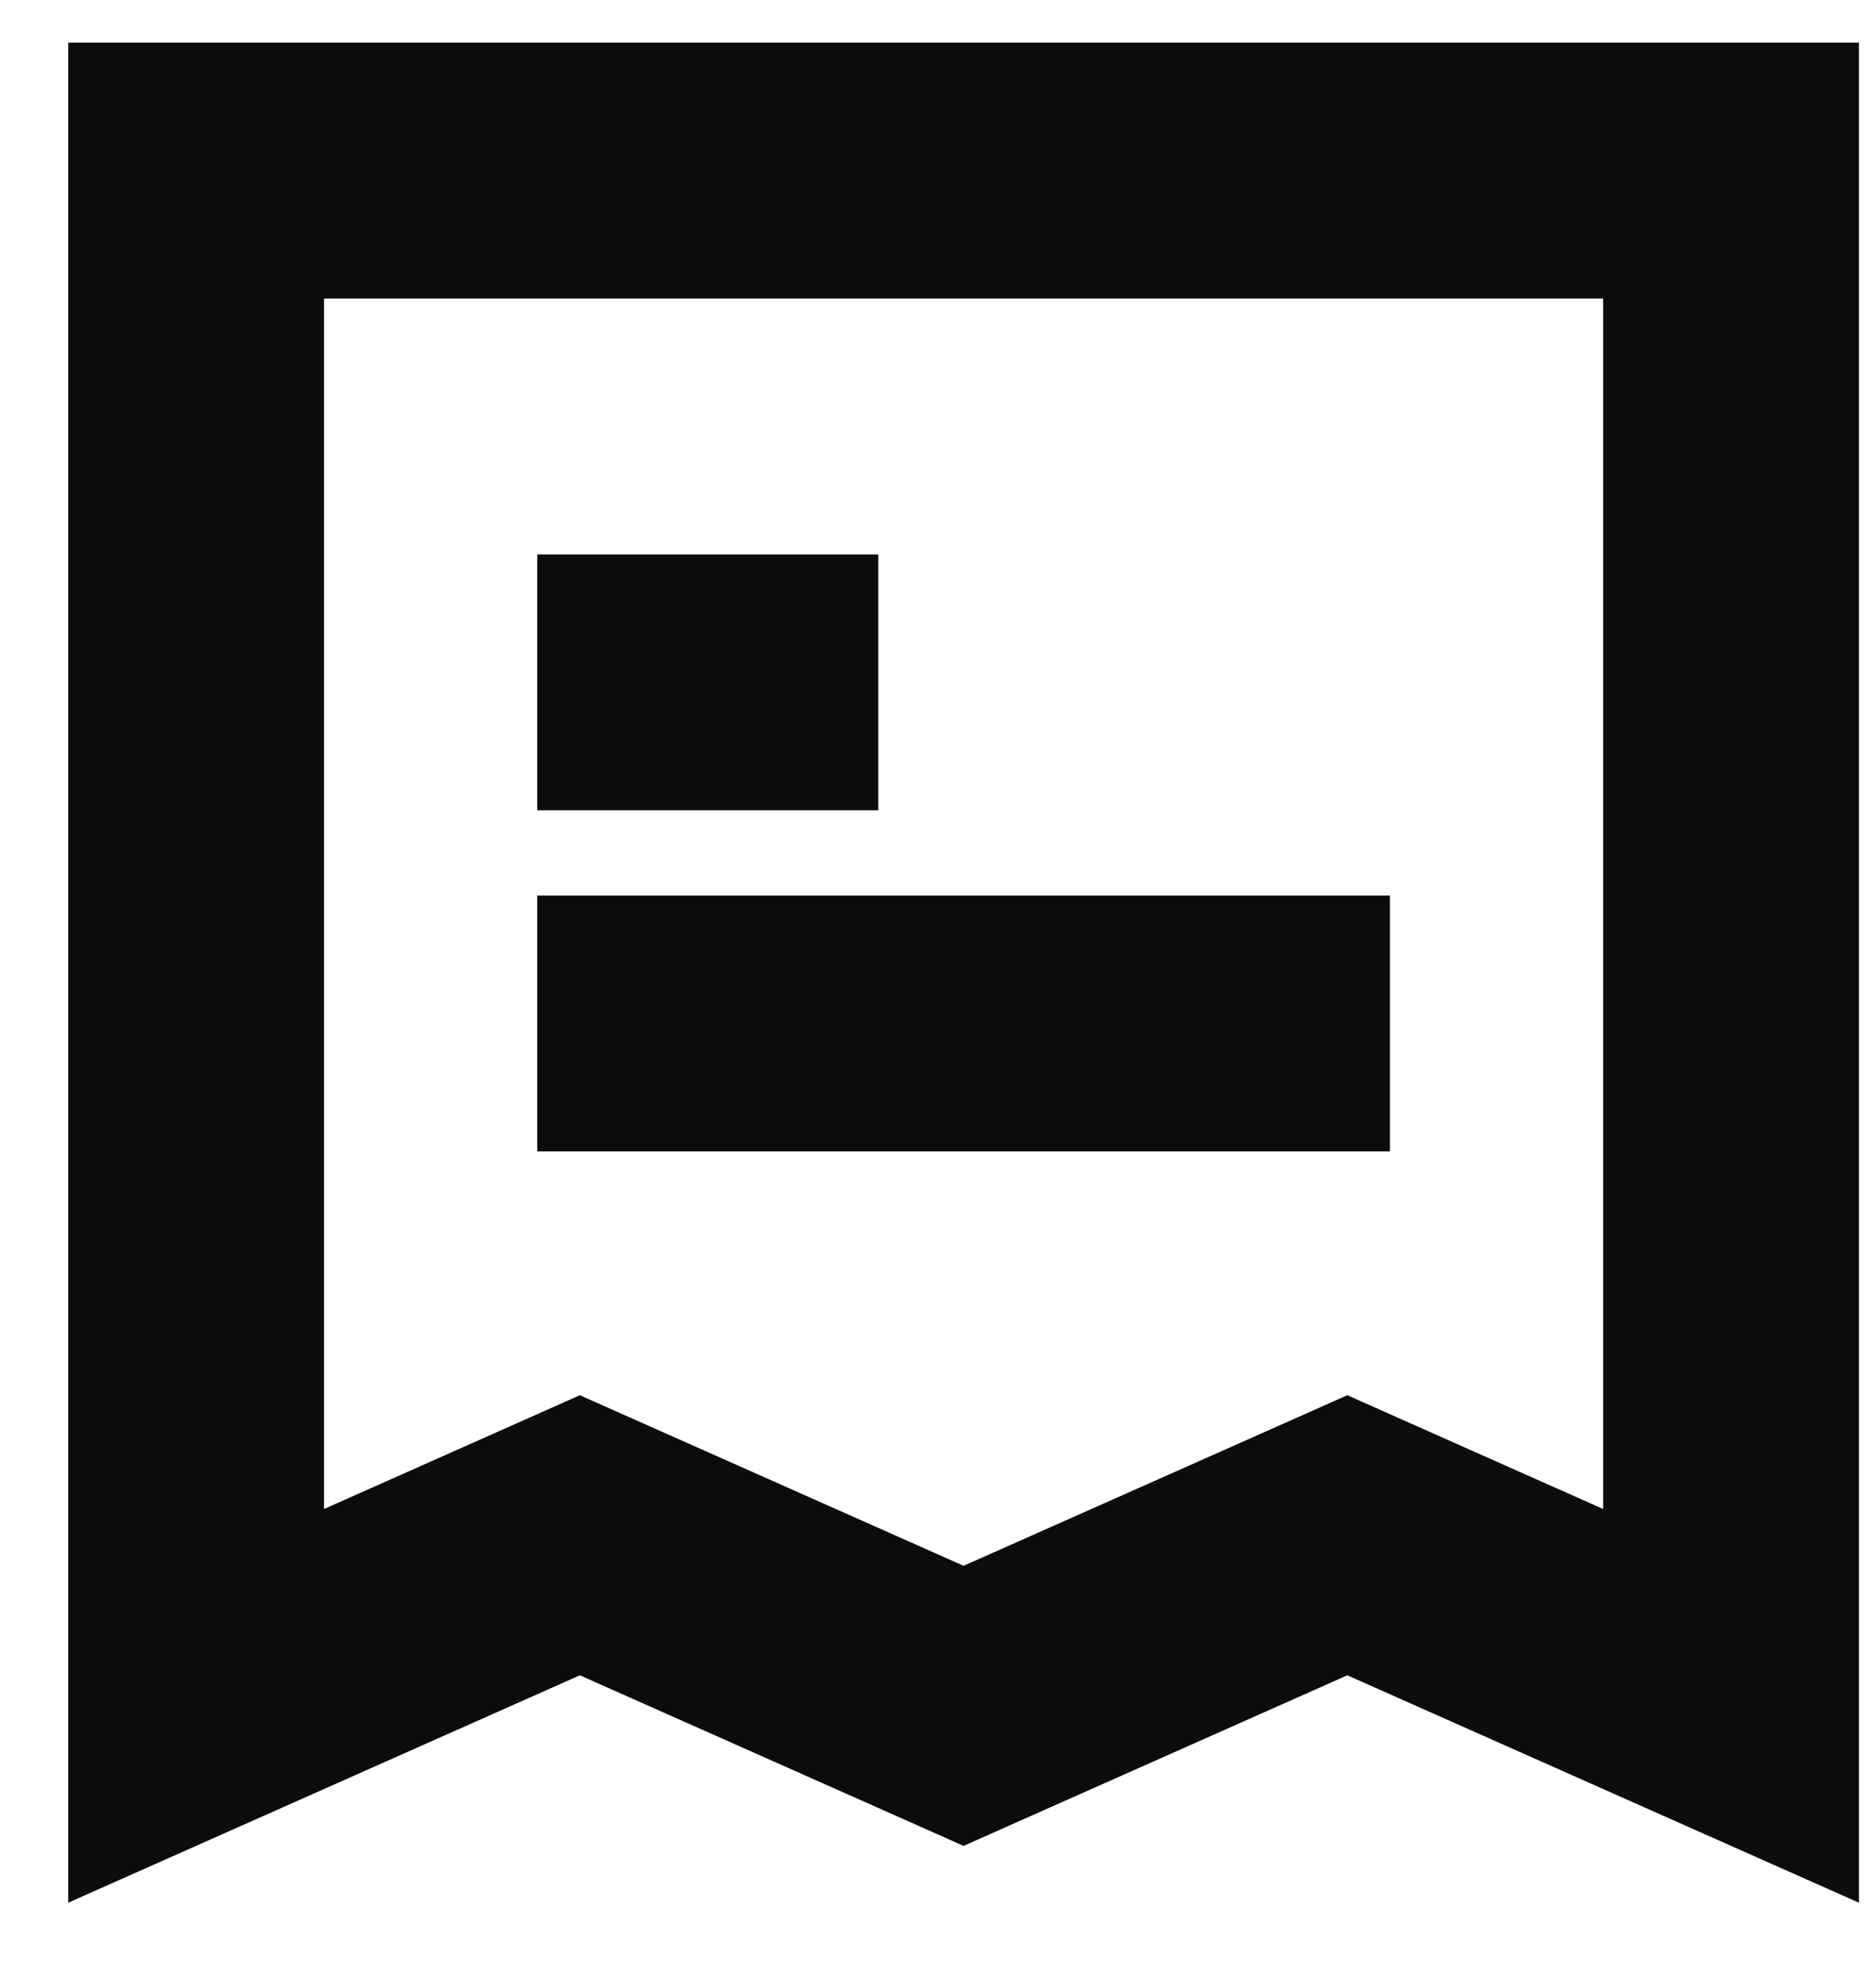 <svg width="22" height="23" viewBox="0 0 22 23" fill="none" xmlns="http://www.w3.org/2000/svg">
<path fill-rule="evenodd" clip-rule="evenodd" d="M0.8 0.5H2.3H20.3H21.8V2V20V22.308L19.691 21.371L15.8 19.642L11.909 21.371L11.3 21.642L10.691 21.371L6.8 19.642L2.909 21.371L0.8 22.308V20V2V0.5ZM3.8 3.5V17.692L6.191 16.629L6.8 16.358L7.409 16.629L11.3 18.358L15.191 16.629L15.8 16.358L16.409 16.629L18.8 17.692V3.5H3.8ZM10.3 9.5H6.3V6.5H10.3V9.5ZM6.3 13.5H16.3V10.5H6.3V13.5Z" fill="black" fill-opacity="0.95"/>
</svg>
